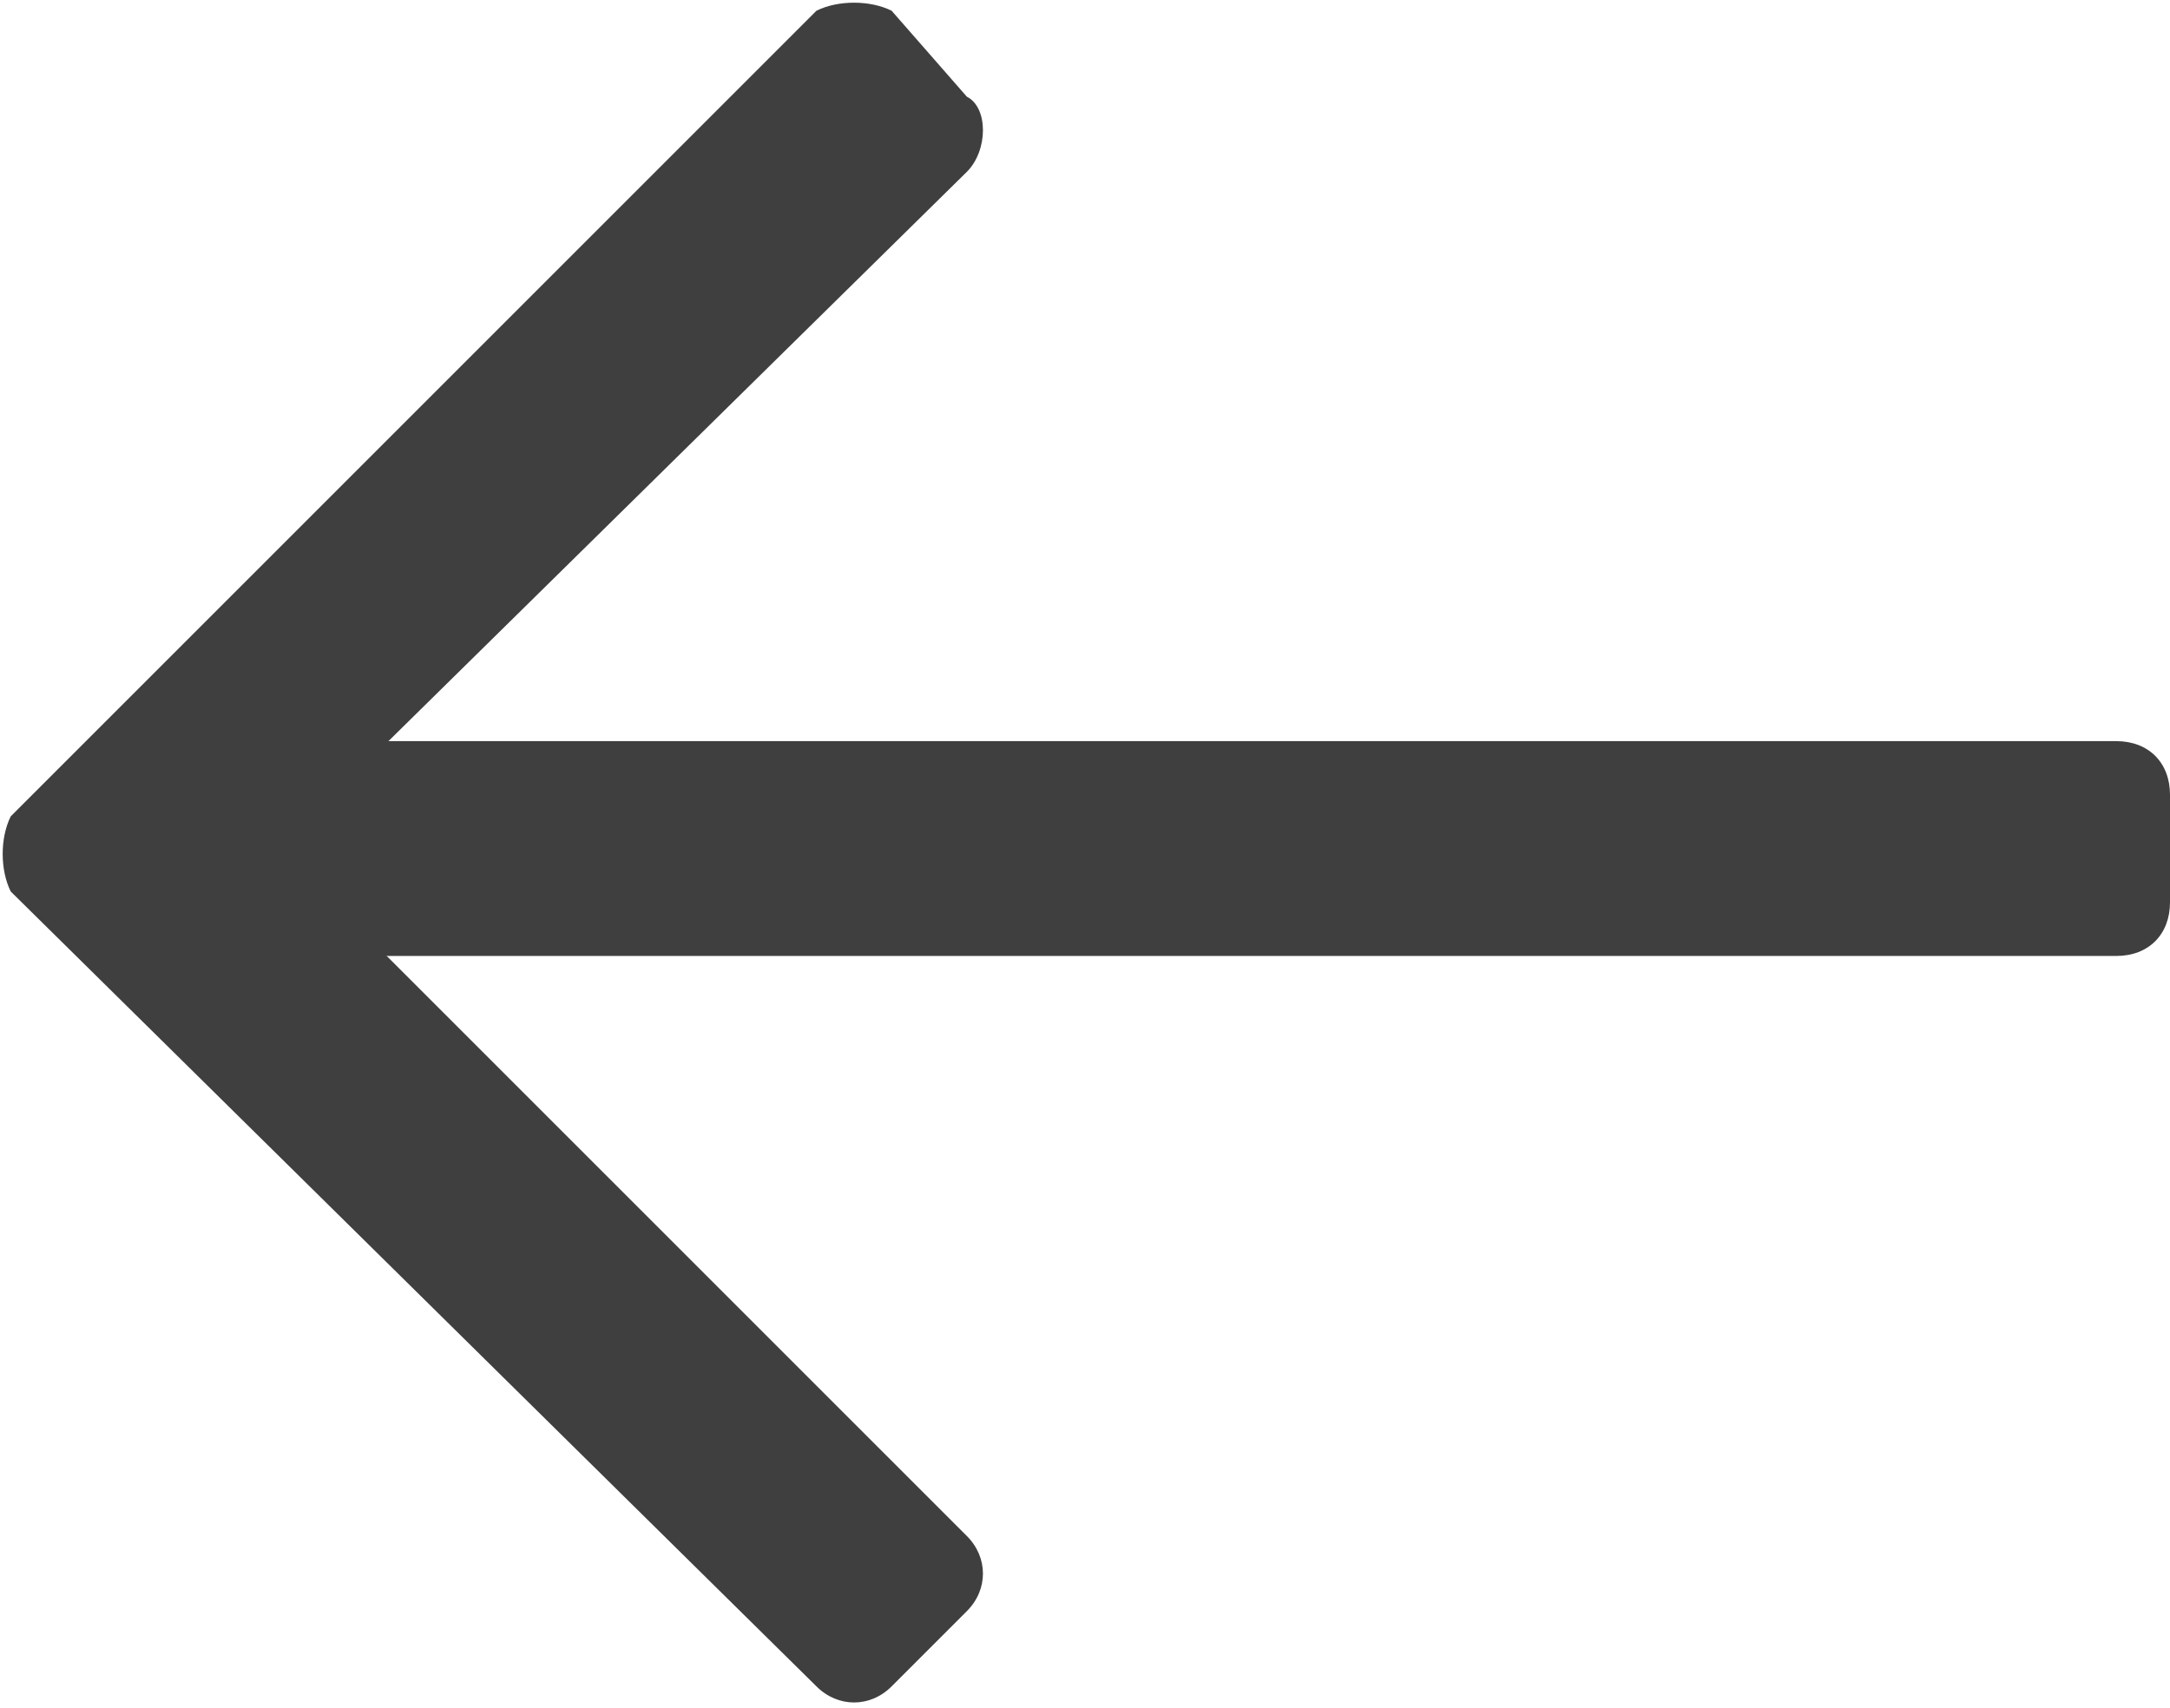 <svg xmlns="http://www.w3.org/2000/svg" width="20.2" height="15.9" viewBox="0 0 20.2 15.9"><g fill="#3F3F3F"><path d="M.1 7.6l.7-.7L7.6.1c.2-.1.5-.1.7 0l.7.8c.2.1.2.5 0 .7L2.6 7.9 9 14.3c.2.2.2.5 0 .7l-.7.7c-.2.2-.5.2-.7 0L.1 8.3c-.1-.2-.1-.5 0-.7z"/><path d="M.7 7.4c0-.3.2-.5.5-.5h18.5c.301 0 .5.2.5.5v1c0 .3-.199.5-.5.5H1.2c-.3 0-.5-.2-.5-.5v-1z"/></g></svg>